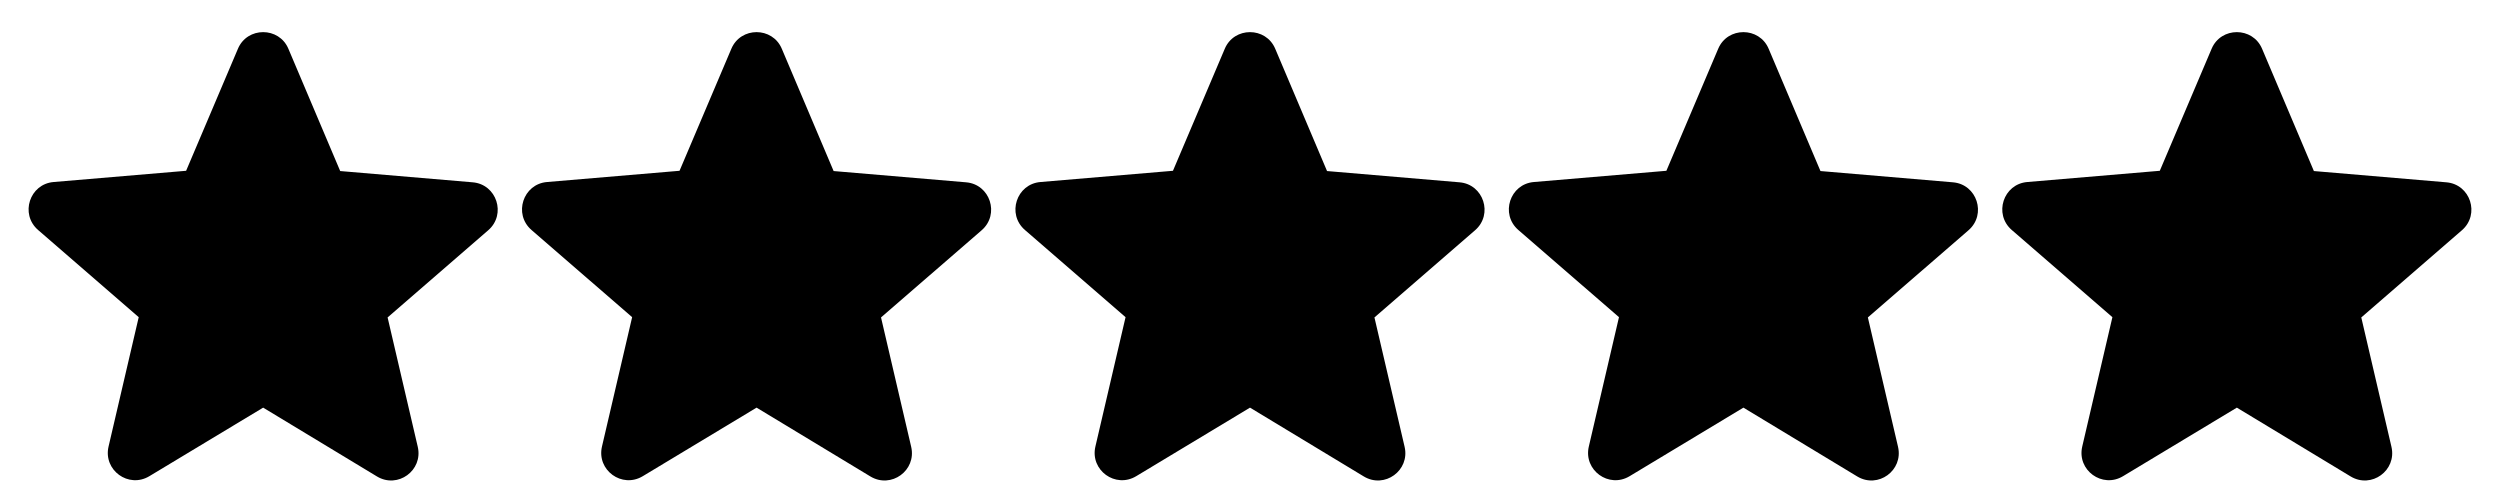 <svg width="76" height="15" viewBox="0 0 76 15"  xmlns="http://www.w3.org/2000/svg">
<path d="M8 12.392L11.458 14.483C12.092 14.867 12.867 14.3 12.7 13.583L11.783 9.65L14.842 7C15.4 6.517 15.1 5.6 14.367 5.542L10.342 5.2L8.767 1.483C8.483 0.808 7.517 0.808 7.233 1.483L5.658 5.192L1.633 5.533C0.9 5.592 0.6 6.508 1.158 6.992L4.217 9.642L3.3 13.575C3.133 14.292 3.908 14.858 4.542 14.475L8 12.392Z" />
<path d="M23 12.392L26.458 14.483C27.092 14.867 27.867 14.3 27.7 13.583L26.783 9.65L29.842 7C30.4 6.517 30.1 5.6 29.367 5.542L25.342 5.2L23.767 1.483C23.483 0.808 22.517 0.808 22.233 1.483L20.658 5.192L16.633 5.533C15.9 5.592 15.6 6.508 16.158 6.992L19.217 9.642L18.3 13.575C18.133 14.292 18.908 14.858 19.542 14.475L23 12.392Z" />
<path d="M38 12.392L41.458 14.483C42.092 14.867 42.867 14.3 42.7 13.583L41.783 9.65L44.842 7C45.4 6.517 45.1 5.6 44.367 5.542L40.342 5.2L38.767 1.483C38.483 0.808 37.517 0.808 37.233 1.483L35.658 5.192L31.633 5.533C30.9 5.592 30.6 6.508 31.158 6.992L34.217 9.642L33.3 13.575C33.133 14.292 33.908 14.858 34.542 14.475L38 12.392Z" />
<path d="M53 12.392L56.458 14.483C57.092 14.867 57.867 14.3 57.7 13.583L56.783 9.65L59.842 7C60.4 6.517 60.1 5.6 59.367 5.542L55.342 5.2L53.767 1.483C53.483 0.808 52.517 0.808 52.233 1.483L50.658 5.192L46.633 5.533C45.9 5.592 45.6 6.508 46.158 6.992L49.217 9.642L48.3 13.575C48.133 14.292 48.908 14.858 49.542 14.475L53 12.392Z" />
<path d="M68 12.392L71.458 14.483C72.092 14.867 72.867 14.3 72.7 13.583L71.783 9.65L74.842 7C75.4 6.517 75.1 5.6 74.367 5.542L70.342 5.2L68.767 1.483C68.483 0.808 67.517 0.808 67.233 1.483L65.658 5.192L61.633 5.533C60.9 5.592 60.6 6.508 61.158 6.992L64.217 9.642L63.3 13.575C63.133 14.292 63.908 14.858 64.542 14.475L68 12.392Z" />
</svg>
